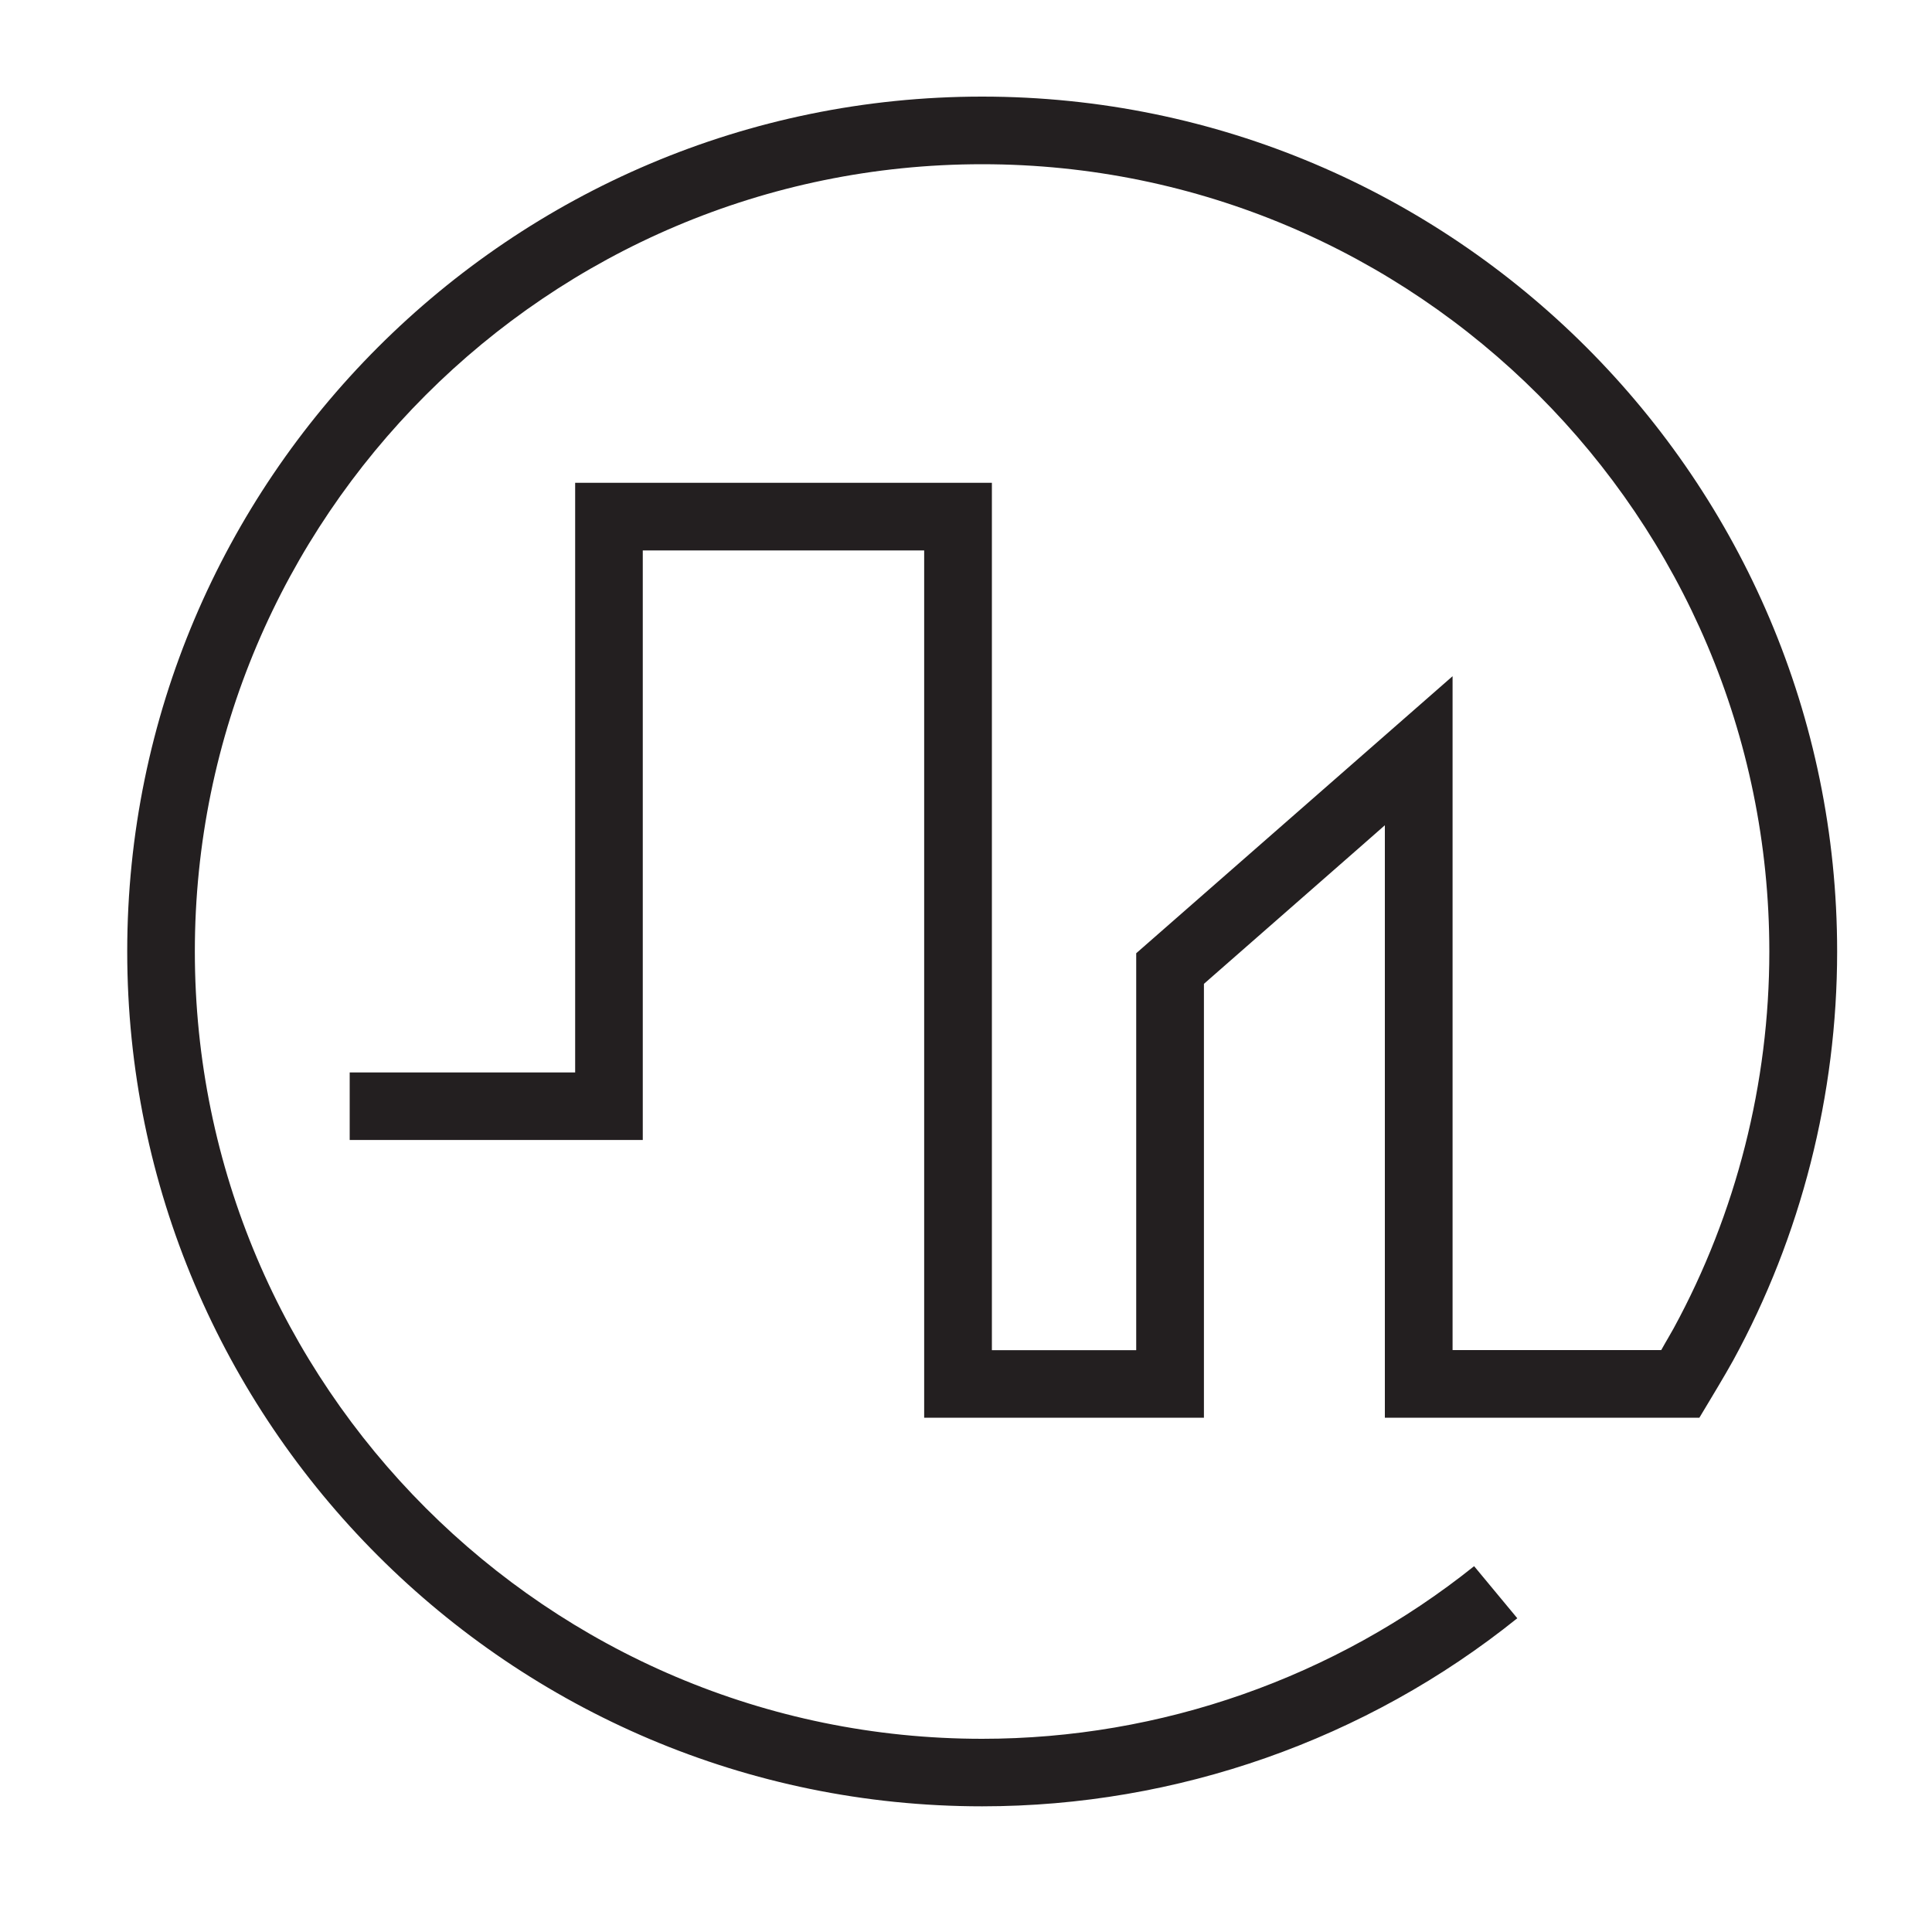 <?xml version="1.0" encoding="utf-8"?>
<!-- Generator: Adobe Illustrator 16.0.0, SVG Export Plug-In . SVG Version: 6.00 Build 0)  -->
<!DOCTYPE svg PUBLIC "-//W3C//DTD SVG 1.1//EN" "http://www.w3.org/Graphics/SVG/1.1/DTD/svg11.dtd">
<svg version="1.1" id="Layer_1" xmlns="http://www.w3.org/2000/svg" xmlns:xlink="http://www.w3.org/1999/xlink" x="0px" y="0px"
	 width="20px" height="20px" viewBox="0 0 20 20" enable-background="new 0 0 20 20" xml:space="preserve">
<path fill="#231F20" d="M10.167,18.699c2.015,0,3.976-0.689,5.54-1.947l-0.447-0.539C13.818,17.367,12.018,18,10.167,18
	c-4.494,0-8.15-3.656-8.15-8.15c0-4.494,3.656-8.15,8.15-8.15c4.495,0,8.149,3.656,8.149,8.15c0,1.363-0.342,2.71-0.99,3.9
	c-0.016,0.029-0.037,0.066-0.061,0.107L17.24,13.9l-0.043,0.076h-0.088h-1.922h-0.15v-0.15V7l-3.275,2.868v3.959v0.15h-0.148h-1.196
	h-0.15v-0.15V4.998H5.954v5.954v0.15h-0.15H3.62v0.699h3.034V5.848v-0.15h0.15h2.613h0.15v0.15v8.828h2.896v-4.423v-0.068
	l0.051-0.045l1.574-1.379l0.248-0.218v0.331v5.802h3.256l0.102-0.17c0,0,0.166-0.275,0.246-0.42
	c0.705-1.289,1.078-2.754,1.078-4.236c0-4.88-3.971-8.85-8.851-8.85s-8.85,3.97-8.85,8.85C1.317,14.73,5.287,18.699,10.167,18.699z"
	/>
</svg>
